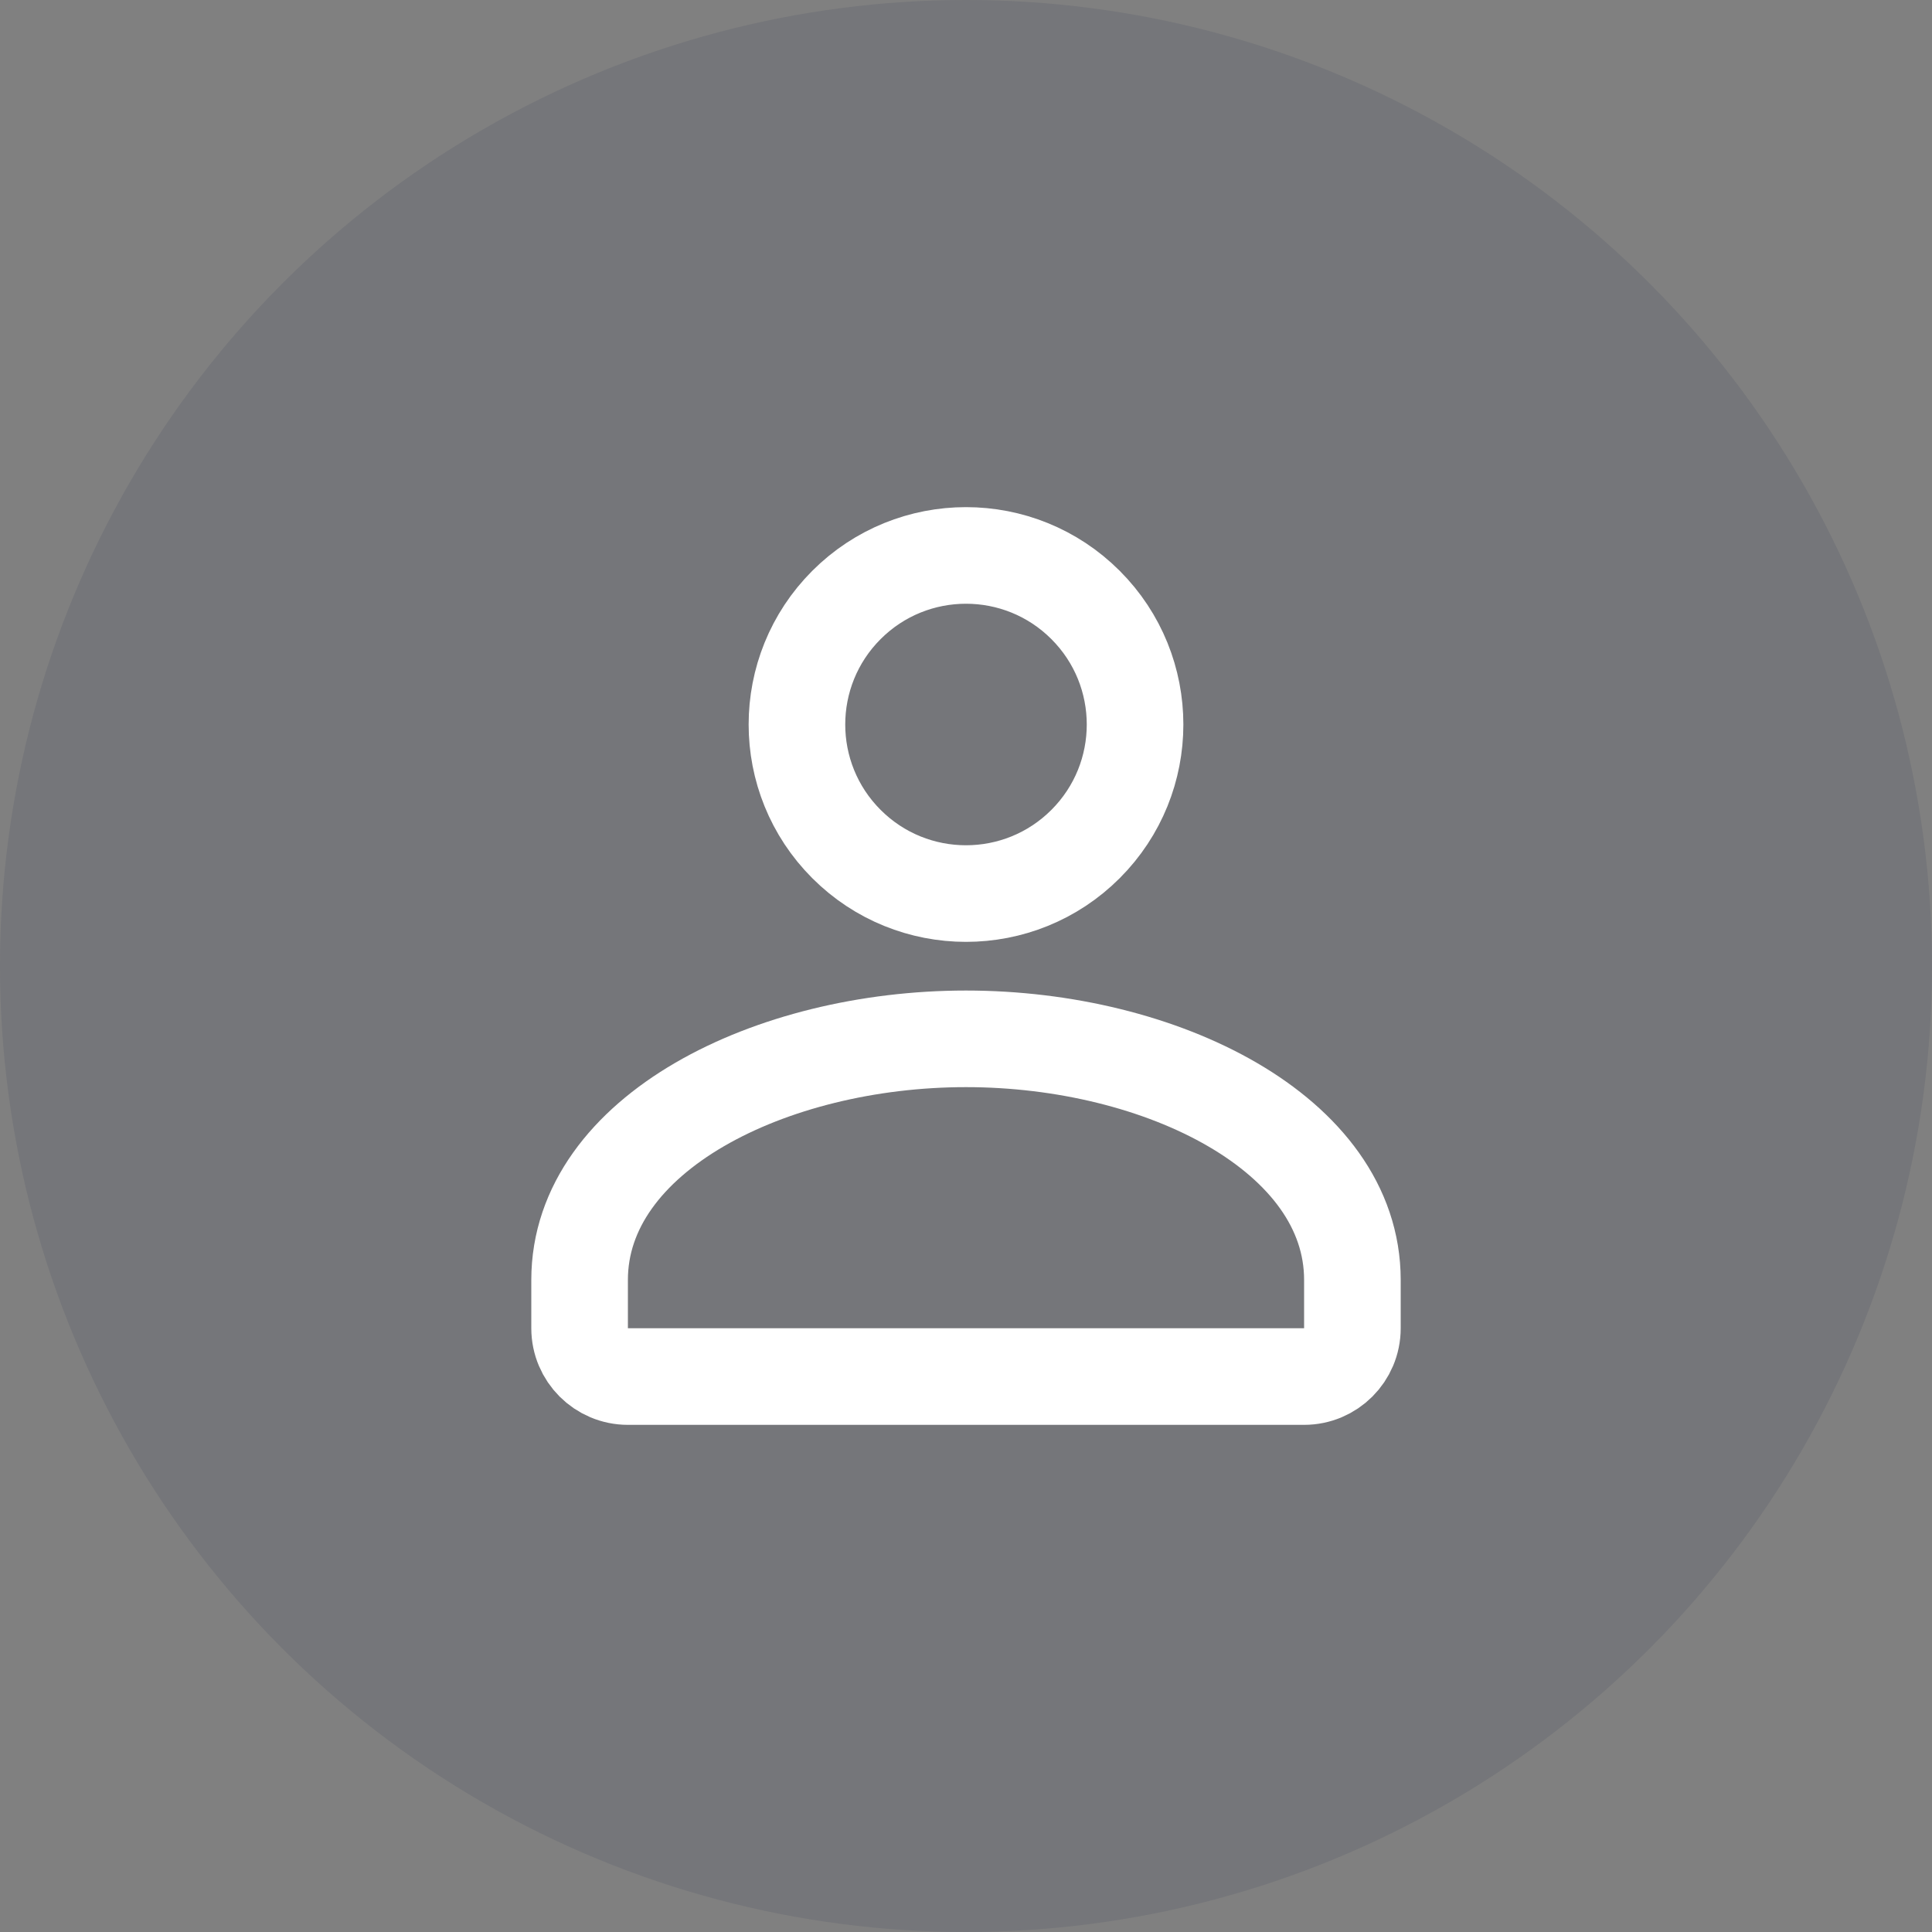 <svg width="40" height="40" viewBox="0 0 40 40" fill="none" xmlns="http://www.w3.org/2000/svg">
<rect x="0" y="0" width="40" height="40" fill="#808080" stroke="none"/>
<circle opacity="0.12" cx="20" cy="20" r="20" fill="#232A51"/>
<path d="M22.475 12.525C23.842 13.892 23.842 16.108 22.475 17.475C21.108 18.842 18.892 18.842 17.525 17.475C16.158 16.108 16.158 13.892 17.525 12.525C18.892 11.158 21.108 11.158 22.475 12.525" stroke="white" stroke-width="2" stroke-linecap="round" stroke-linejoin="round"/>
<path d="M12 26.5V27.5C12 28.052 12.448 28.5 13 28.5H27C27.552 28.5 28 28.052 28 27.5V26.5C28 23.474 24.048 21.508 20 21.508C15.952 21.508 12 23.474 12 26.5Z" stroke="white" stroke-width="2" stroke-linecap="round" stroke-linejoin="round"/>
</svg>
